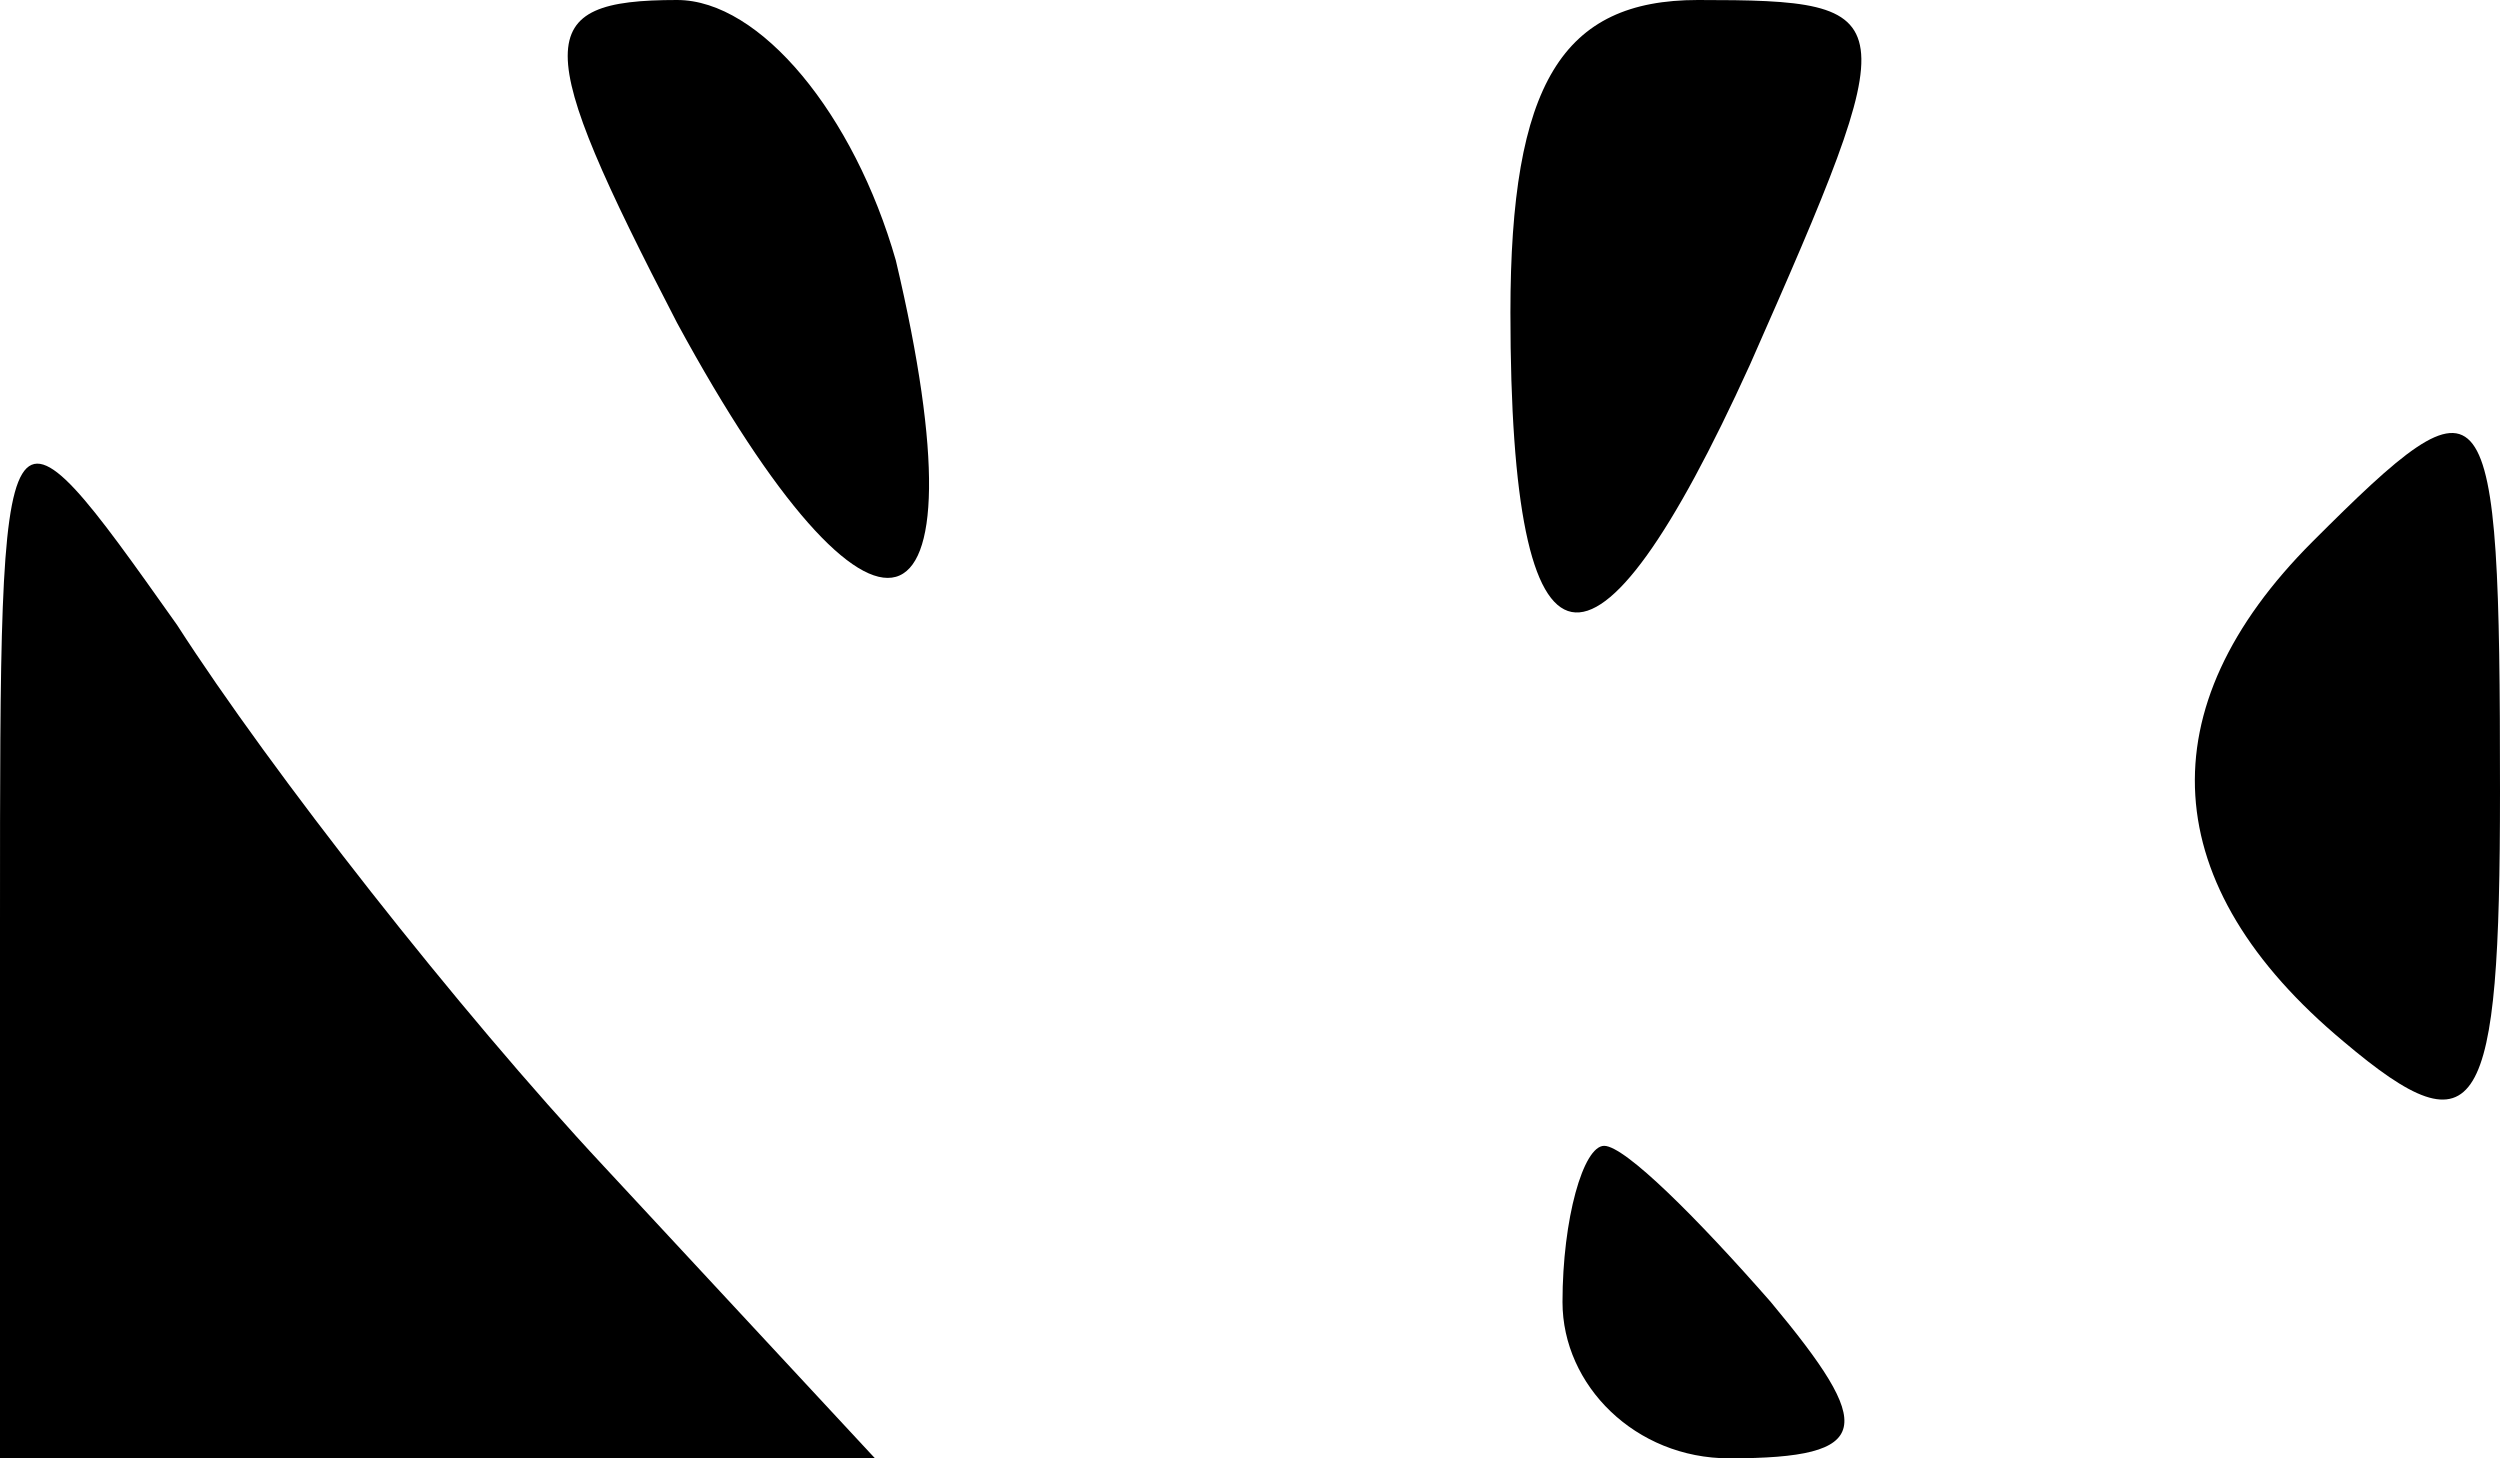 <?xml version="1.0" standalone="no"?>
<!DOCTYPE svg PUBLIC "-//W3C//DTD SVG 20010904//EN"
 "http://www.w3.org/TR/2001/REC-SVG-20010904/DTD/svg10.dtd">
<svg version="1.0" xmlns="http://www.w3.org/2000/svg"
 width="24pt" height="14pt" viewBox="0 0 24 14"
 preserveAspectRatio="xMidYMid meet">

<g transform="translate(0,14) scale(0.1,-0.1)"
fill="#000000" stroke="none">
<path d="M65 109 c19 -35 30 -32 21 6 -4 14 -13 25 -21 25 -14 0 -14 -4 0 -31z"/>
<path d="M145 110 c0 -37 8 -38 23 -5 15 34 15 35 -5 35 -13 0 -18 -8 -18 -30z"/>
<path d="M0 52 l0 -52 42 0 42 0 -26 28 c-14 15 -32 38 -41 52 -17 24 -17 24
-17 -28z"/>
<path d="M222 88 c-16 -16 -15 -33 3 -48 13 -11 15 -7 15 24 0 40 -1 41 -18
24z"/>
<path d="M150 15 c0 -8 7 -15 16 -15 14 0 14 3 4 15 -7 8 -14 15 -16 15 -2 0
-4 -7 -4 -15z"/>
</g>
</svg>
